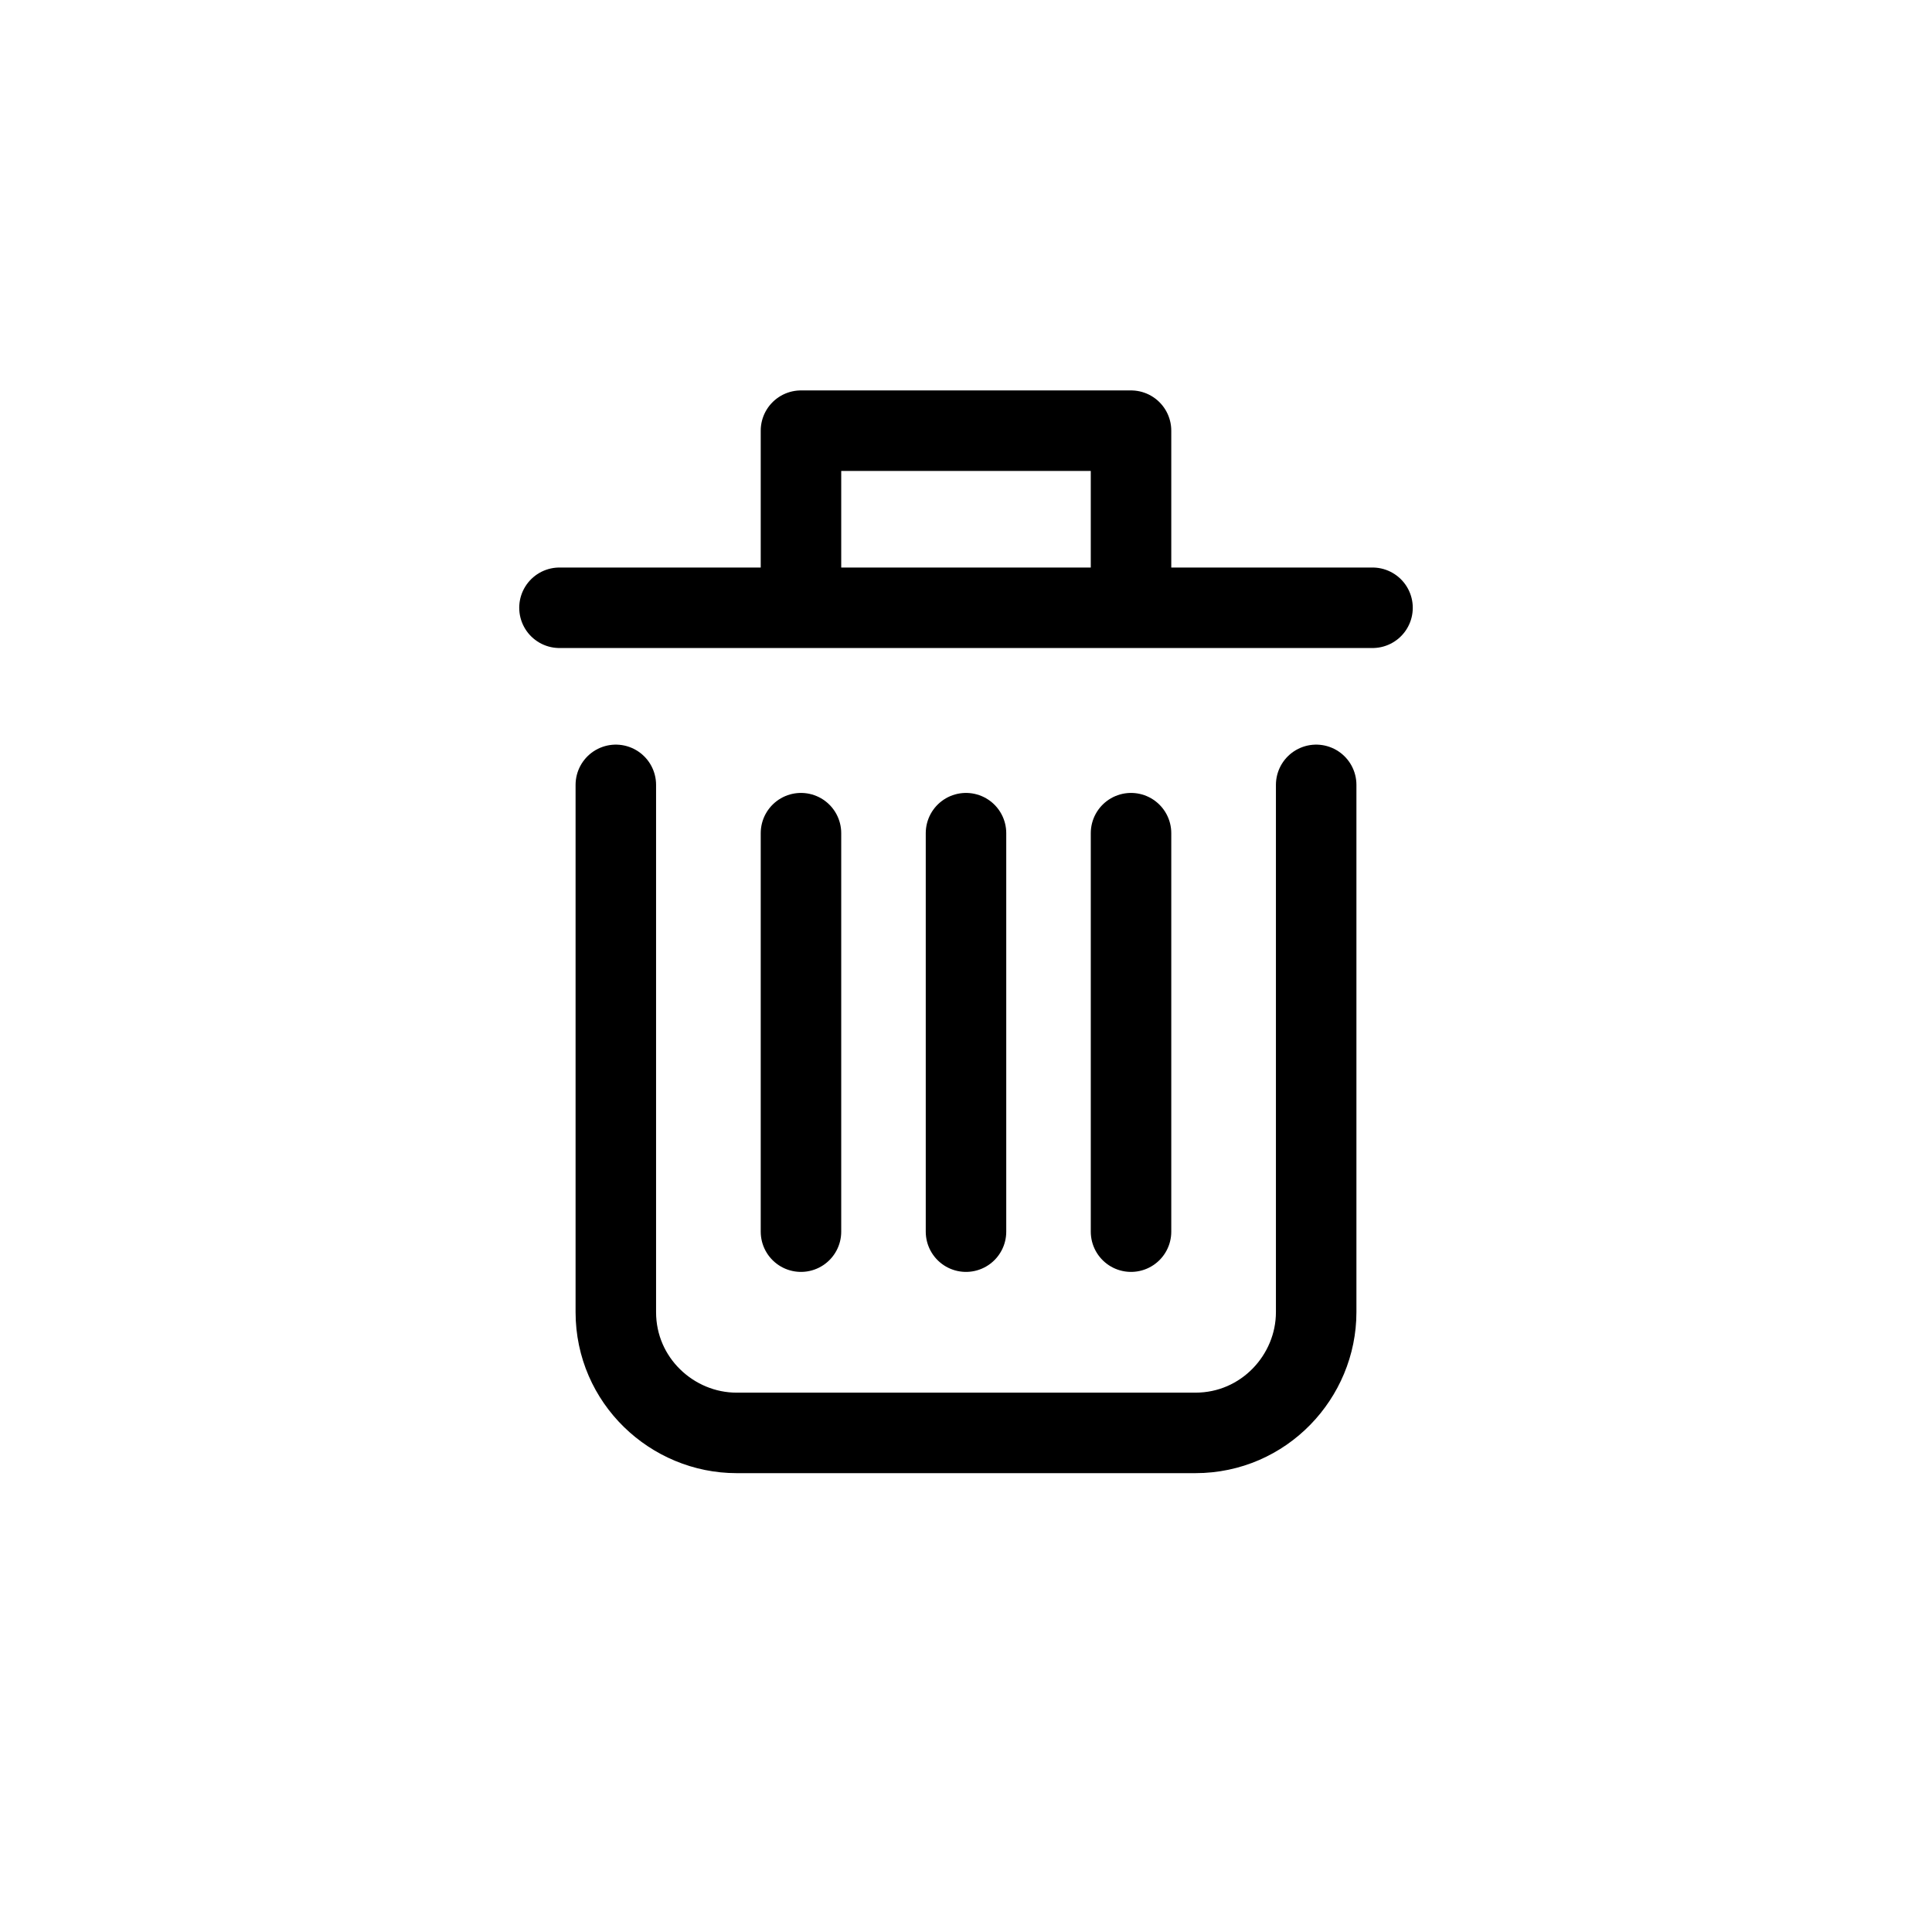 <svg class="svg-delete" xmlns="http://www.w3.org/2000/svg" enable-background="new 0 0 48 48" viewBox="0 0 48 48"><path stroke-linejoin="round" d="M32.7 19.5v13.1c0 1.6-1.3 3-3 3h-11.4c-1.6 0-3-1.3-3-3v-13.1M13.9 15.1h20.2M19.9 15.1v-4.4h8.2v4.4M19.9 20.7v9.9M24 20.7v9.9M28.1 20.7v9.9" stroke="#000" stroke-linecap="round" stroke-miterlimit="10" stroke-width="2" fill="none"/></svg>